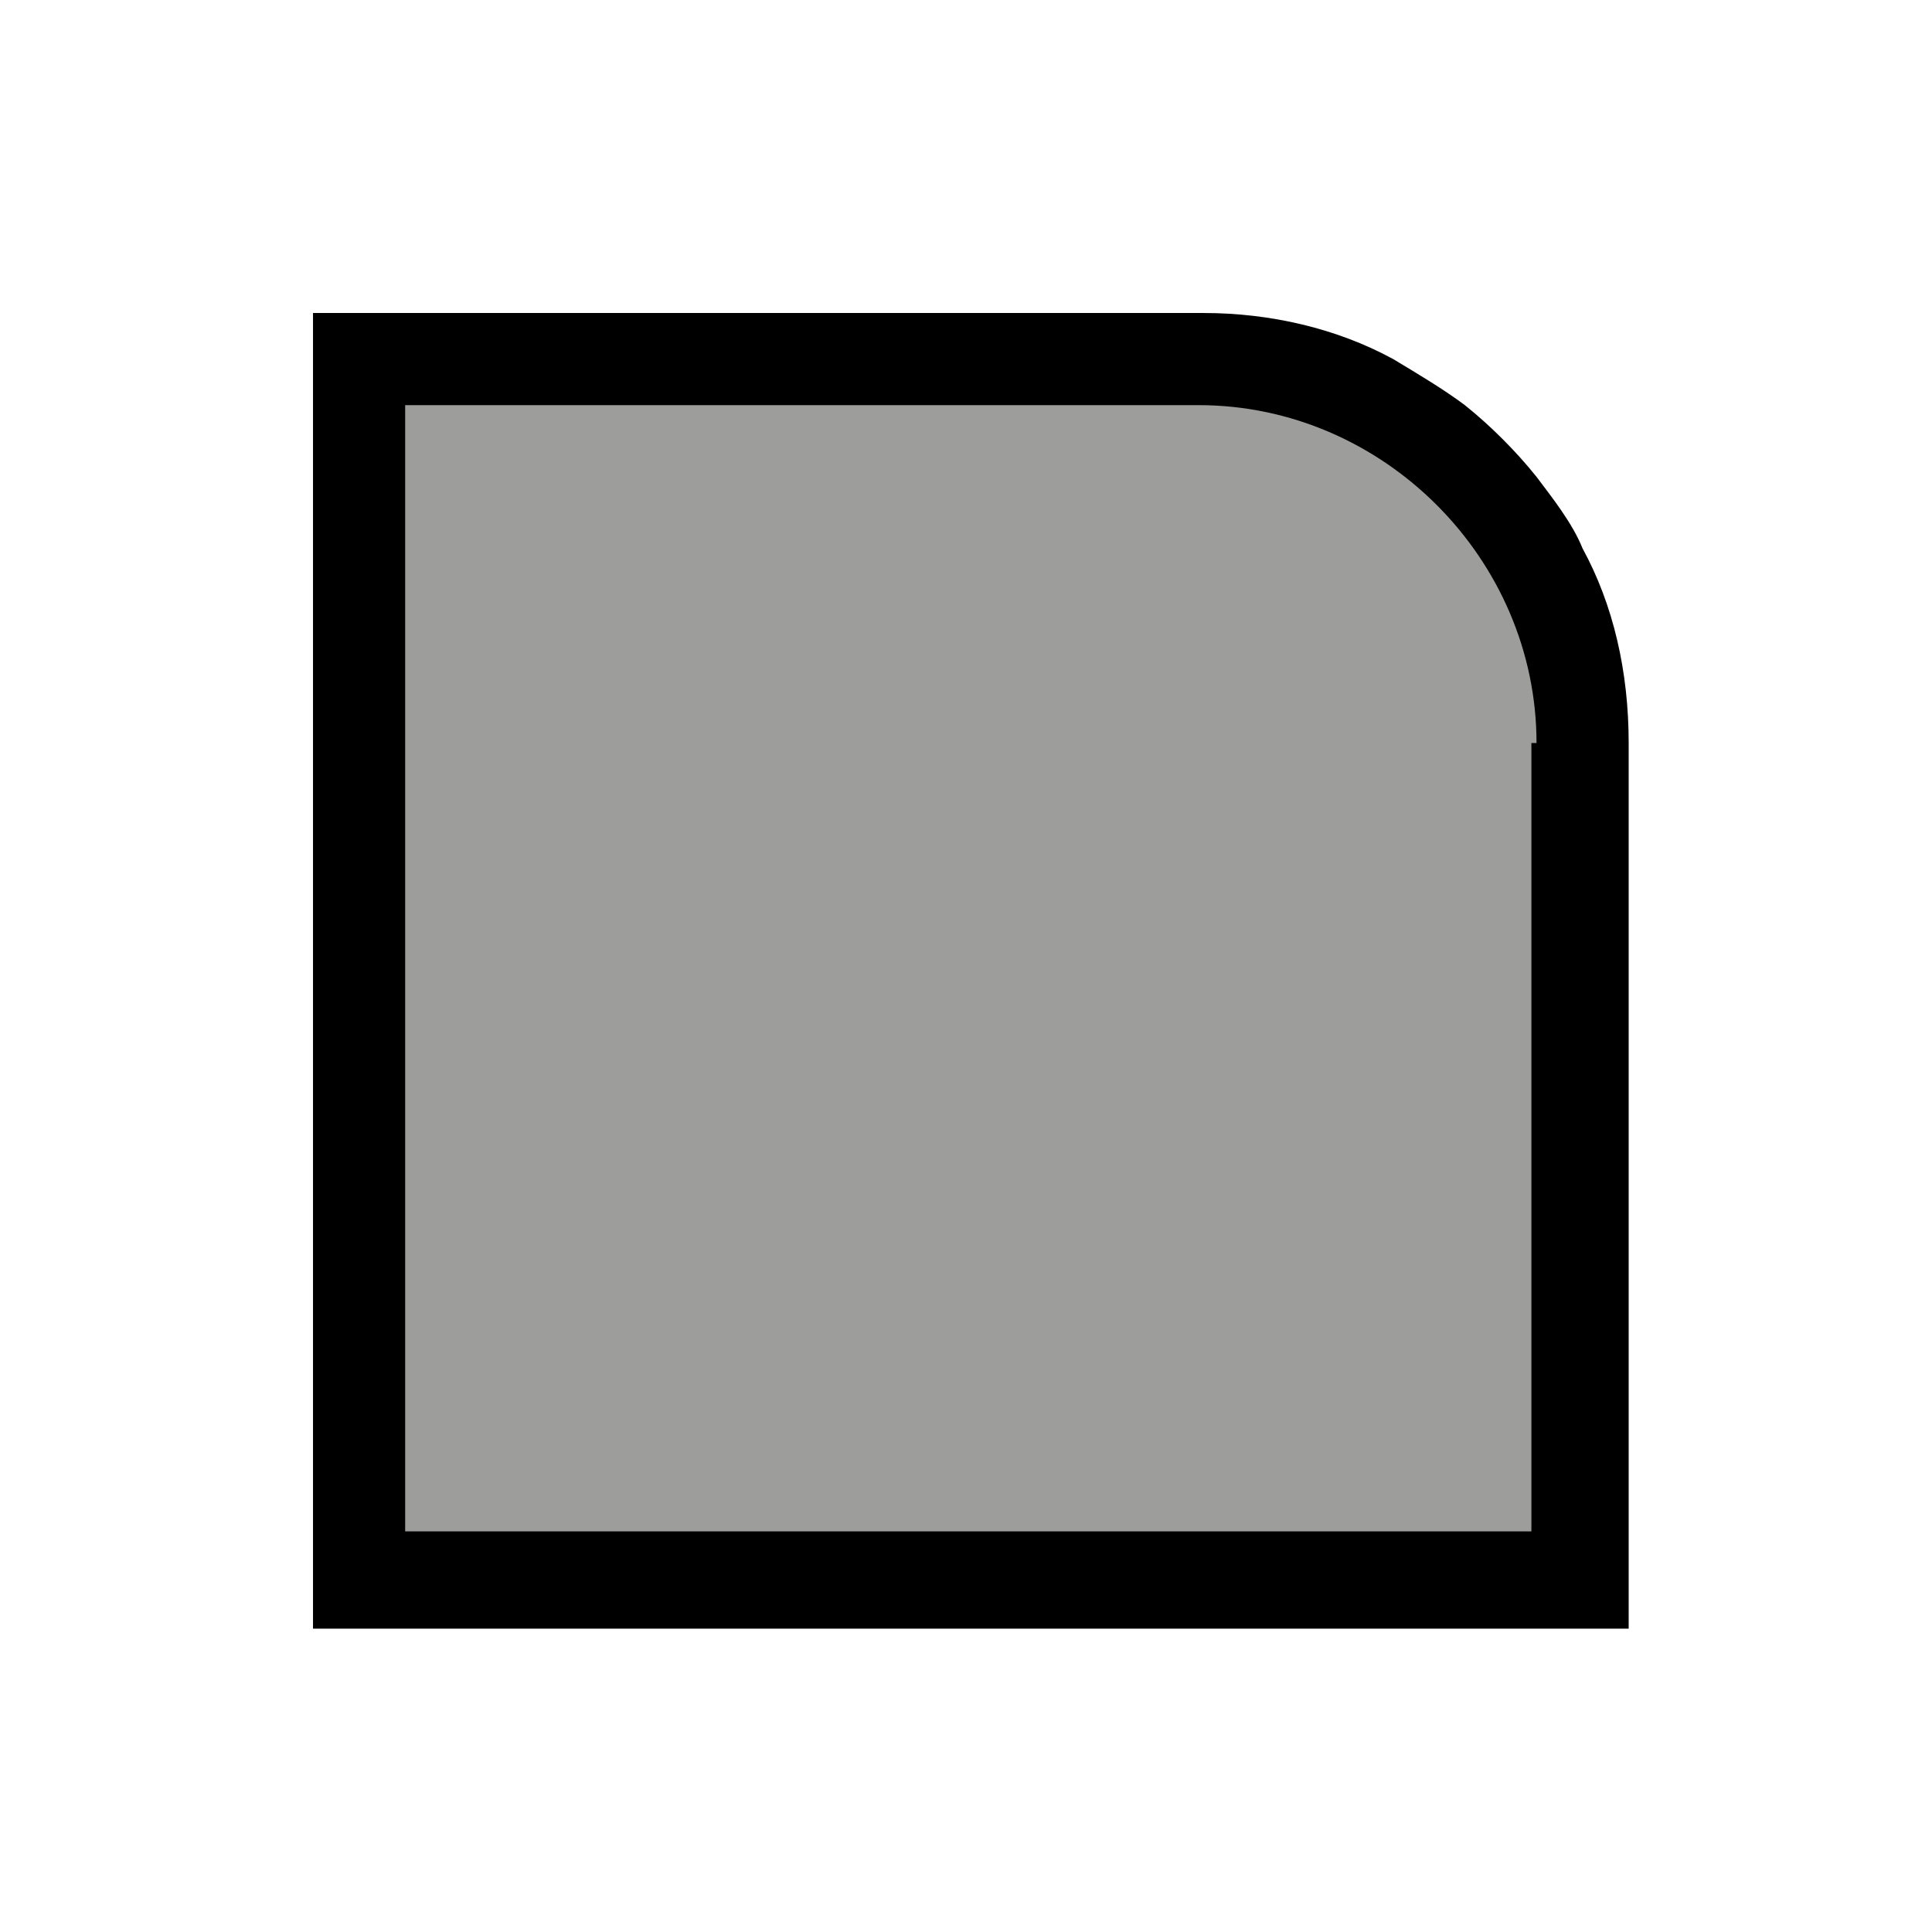 <svg width="100" height="100" viewBox="0 0 100 100" fill="none" xmlns="http://www.w3.org/2000/svg">
<path d="M61.877 19.848C71.65 19.848 79.795 27.68 79.795 37.672V61.977V71.428V75.749V79.53H75.994H71.65H62.149H37.715H28.213H23.87H20.069V75.749V71.428V61.977V37.672V28.22V23.899V20.118H23.87H28.213H37.715H61.877V19.848Z" fill="#9D9D9C"/>
<path d="M84.3 84.299H62.042H38.194H16.201V62.041V38.194V16.201H38.459H62.307C65.751 16.201 69.196 16.996 72.111 18.586C73.436 19.381 74.761 20.175 75.82 20.97C77.145 22.03 78.47 23.355 79.53 24.68C80.325 25.74 81.385 27.065 81.915 28.39C83.505 31.304 84.3 34.749 84.3 38.459V62.306V84.299V84.299ZM79.53 38.459C79.53 28.92 71.581 20.97 62.042 20.97H38.194H28.92H24.68H20.971V24.68V28.92V38.194V62.041V71.316V75.555V79.265H24.68H28.92H38.194H62.042H71.316H75.556H79.265V75.555V71.316V62.041V38.459H79.53Z" fill="black"/>
</svg>
